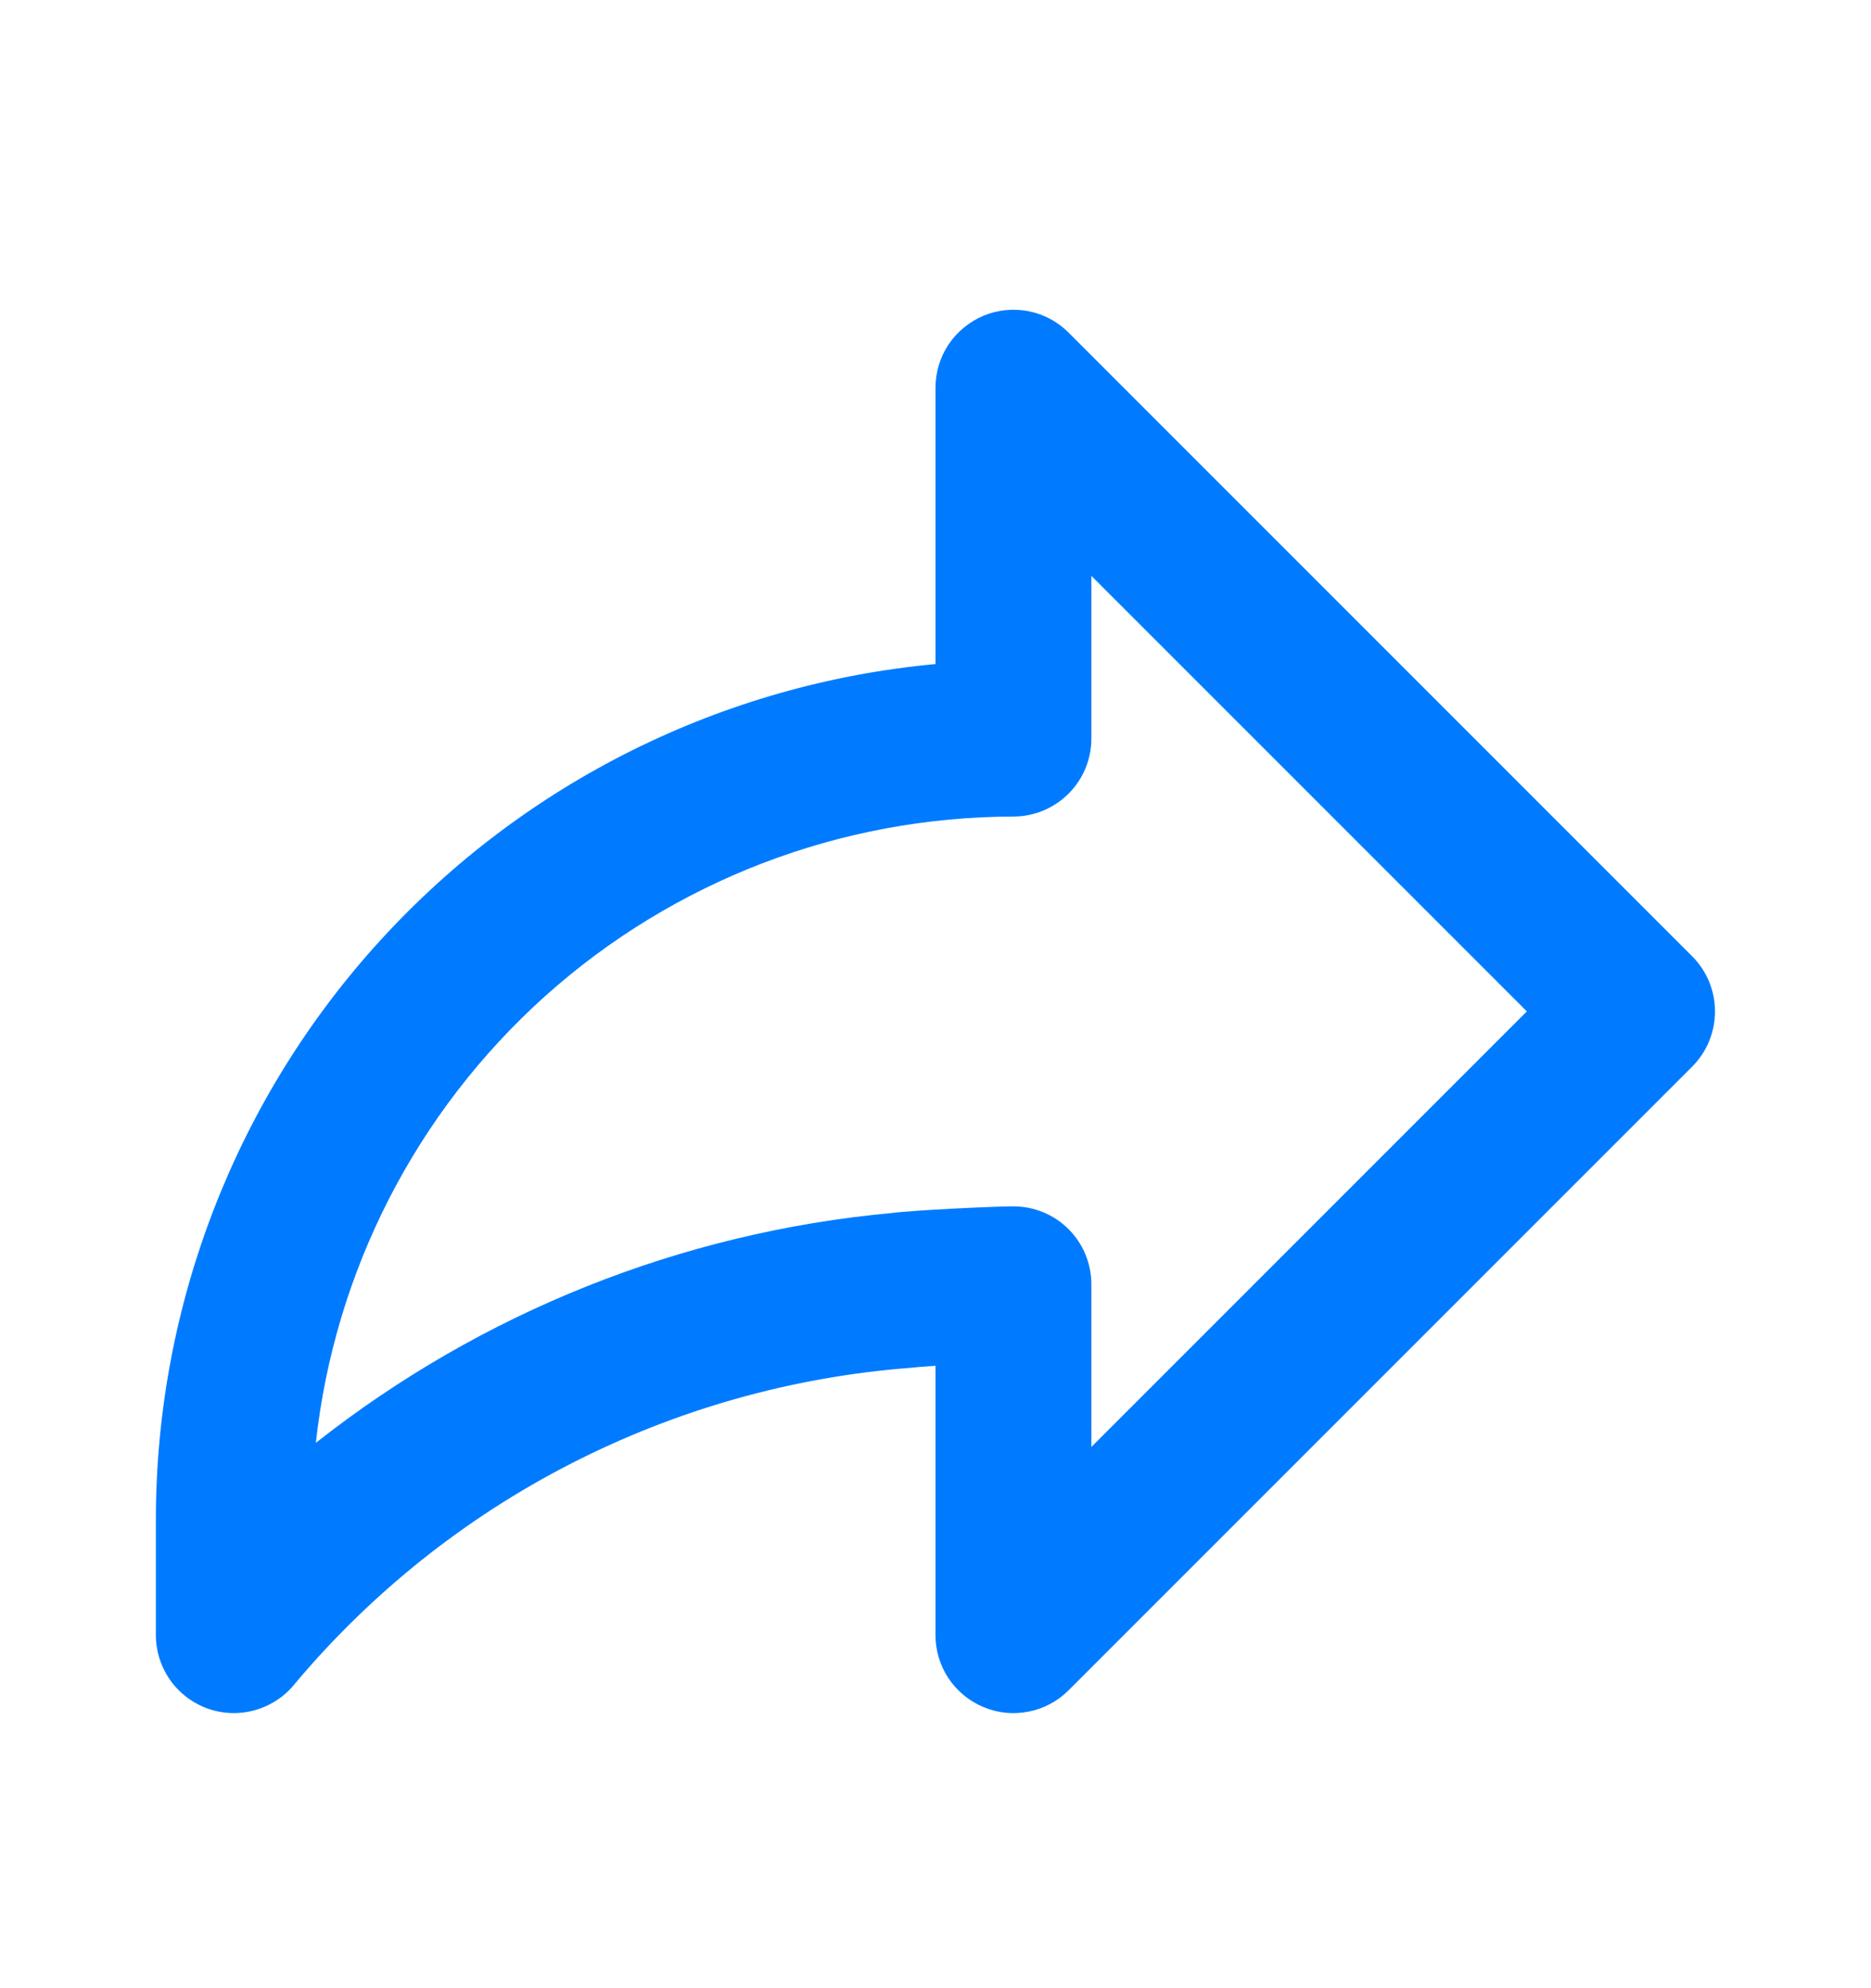 <svg width="16" height="17" viewBox="0 0 16 17" fill="none" xmlns="http://www.w3.org/2000/svg">
<path d="M14.471 8.177L9.138 2.844C9.045 2.75 8.926 2.687 8.797 2.661C8.667 2.636 8.533 2.649 8.412 2.699C8.29 2.75 8.186 2.835 8.112 2.945C8.039 3.054 8 3.183 8 3.315V5.678C6.179 5.847 4.486 6.689 3.253 8.04C2.02 9.39 1.336 11.153 1.333 12.982V13.982C1.333 14.12 1.377 14.255 1.457 14.368C1.537 14.48 1.65 14.565 1.781 14.611C1.912 14.656 2.053 14.66 2.186 14.621C2.319 14.582 2.437 14.504 2.523 14.395C3.176 13.618 3.977 12.979 4.88 12.516C5.783 12.053 6.769 11.774 7.781 11.696C7.814 11.692 7.897 11.685 8 11.678V13.982C8 14.114 8.039 14.242 8.112 14.352C8.186 14.461 8.29 14.547 8.412 14.597C8.533 14.648 8.667 14.661 8.797 14.635C8.926 14.61 9.045 14.546 9.138 14.453L14.471 9.12C14.596 8.995 14.666 8.825 14.666 8.648C14.666 8.472 14.596 8.302 14.471 8.177ZM9.333 12.372V10.982C9.333 10.805 9.263 10.635 9.138 10.51C9.013 10.385 8.843 10.315 8.667 10.315C8.497 10.315 7.803 10.348 7.625 10.372C5.829 10.537 4.118 11.22 2.701 12.337C2.862 10.867 3.56 9.507 4.66 8.519C5.761 7.531 7.188 6.984 8.667 6.982C8.843 6.982 9.013 6.911 9.138 6.786C9.263 6.661 9.333 6.492 9.333 6.315V4.924L13.057 8.648L9.333 12.372Z" fill="#007BFF"/>
</svg>
